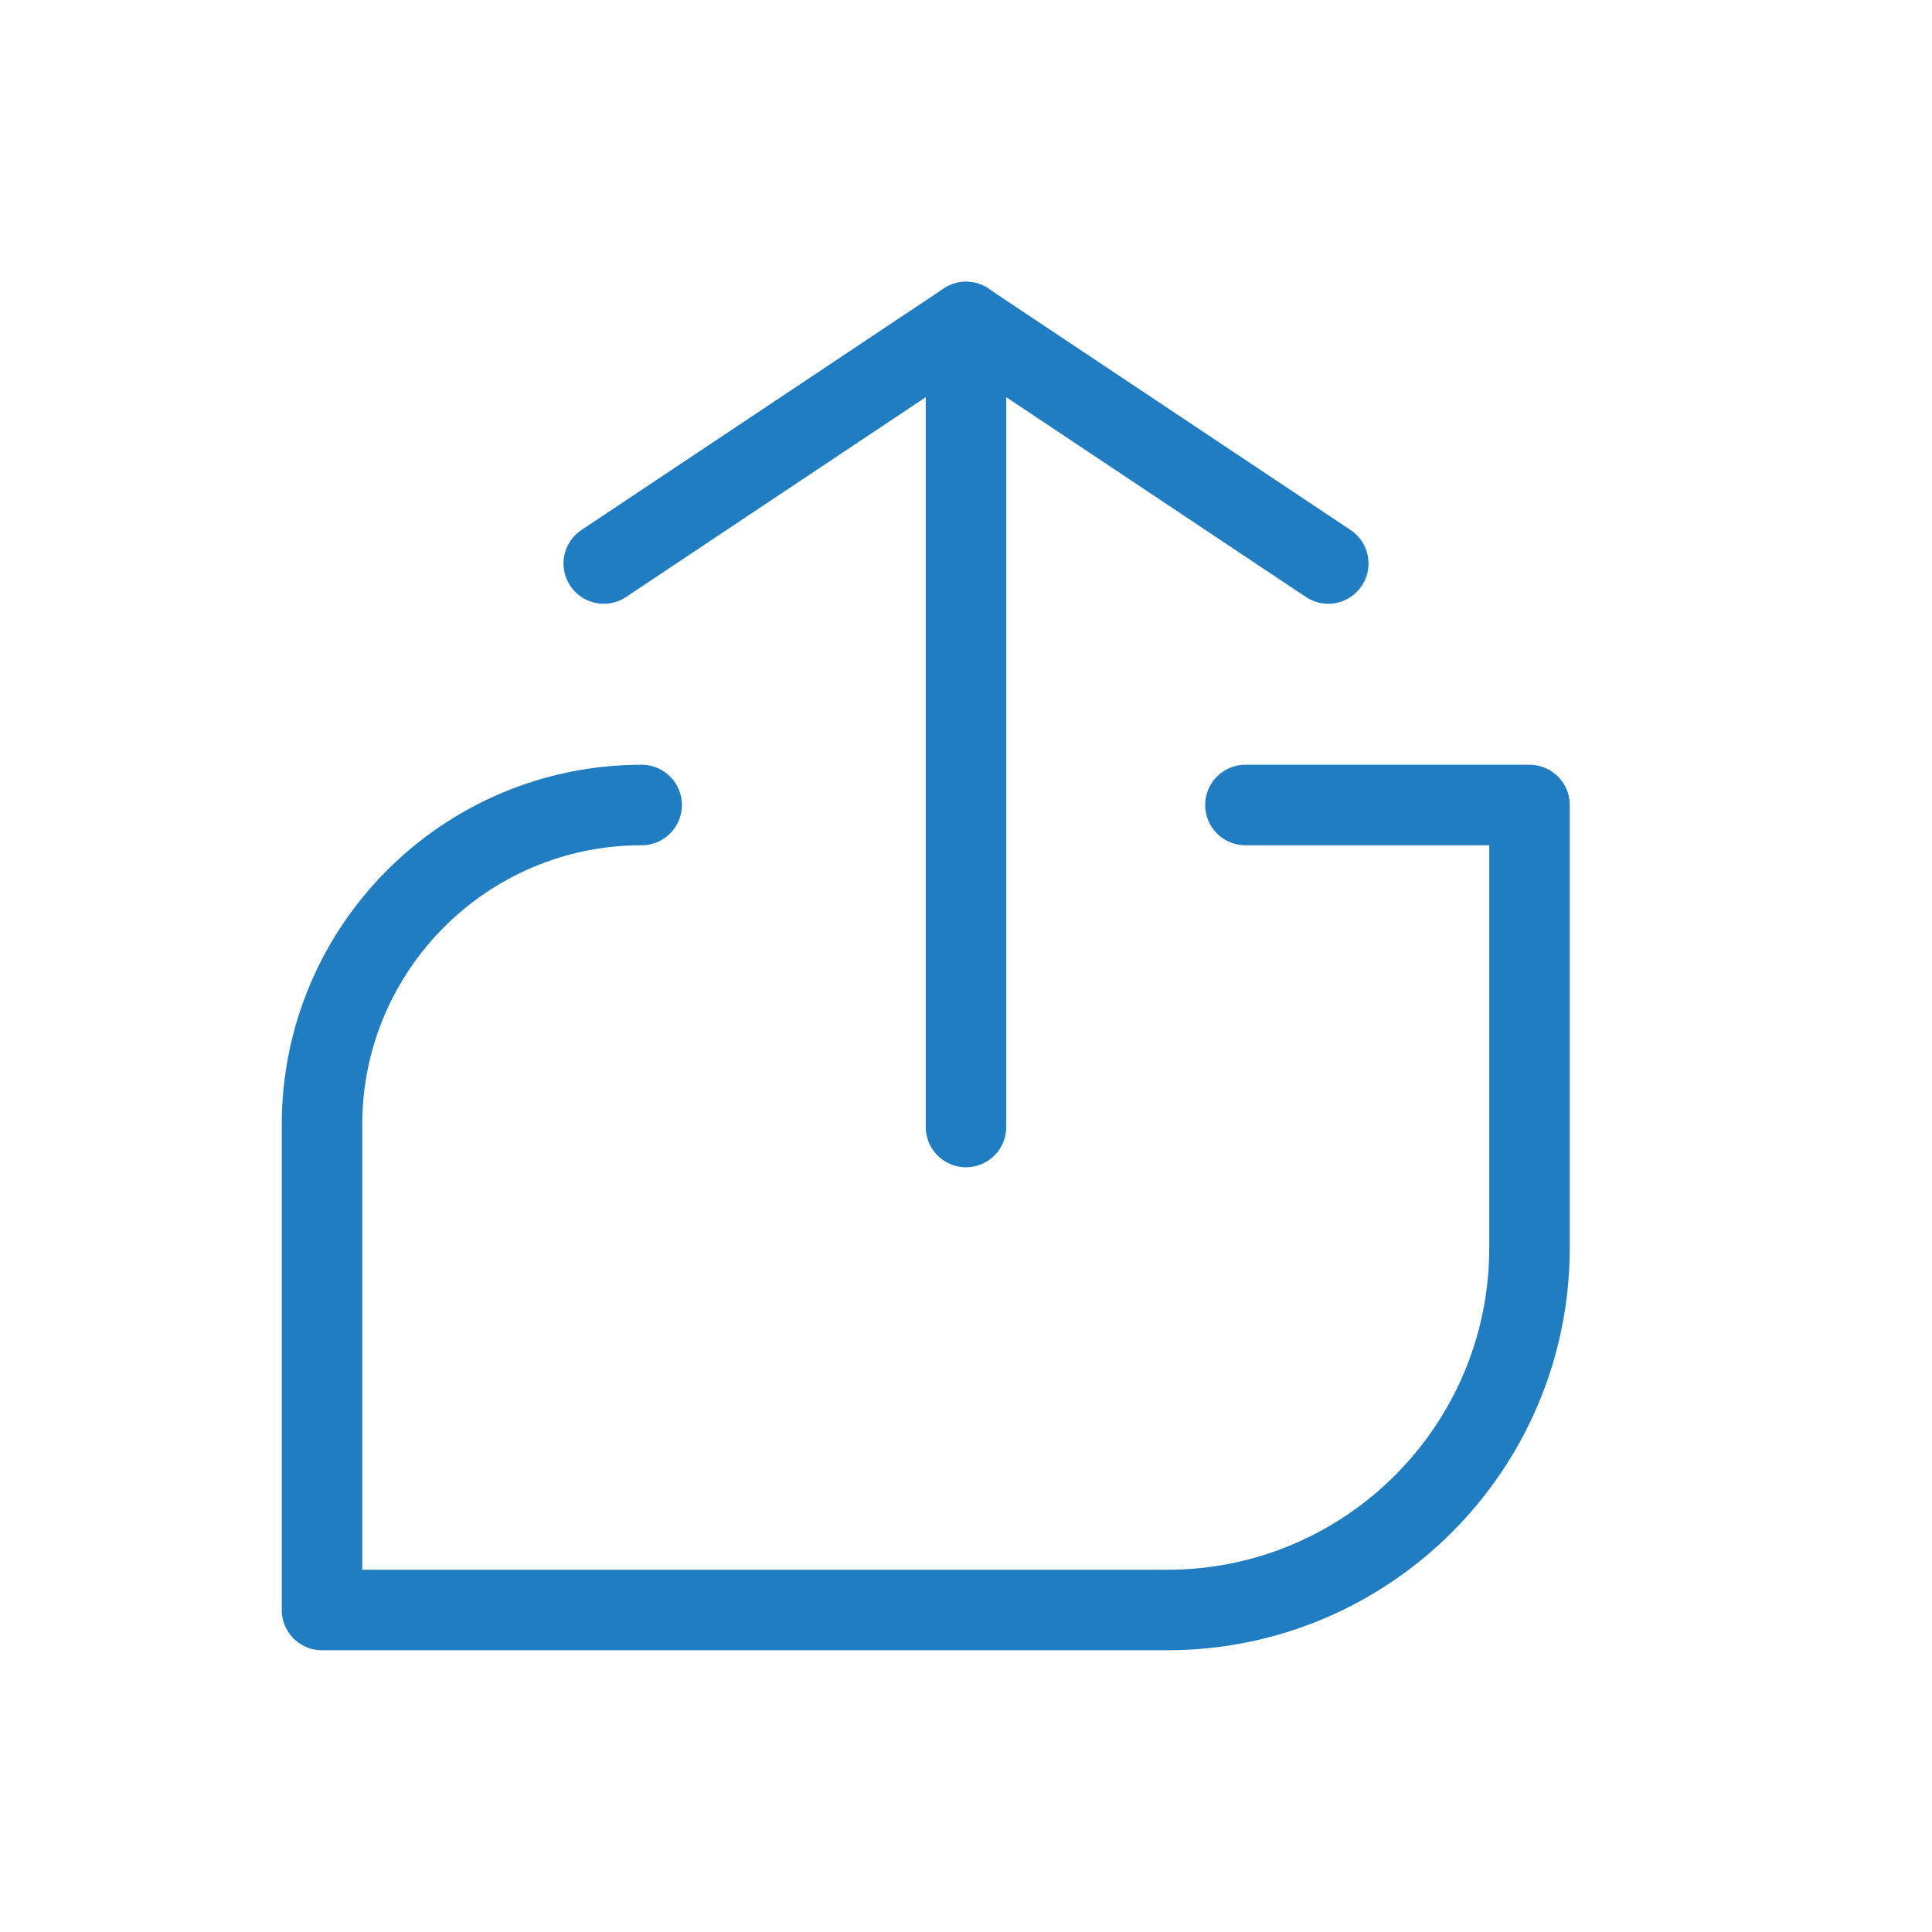 <svg width="24" height="24" viewBox="0 0 24 24" fill="none" xmlns="http://www.w3.org/2000/svg">
<g clip-path="url(#clip0_24896_41855)">
<path d="M7.971 10V10C5.778 10 4 11.778 4 13.971V20H14.5C16.985 20 19 17.985 19 15.5V10H15.471" stroke="#217DC1" stroke-linecap="round" stroke-linejoin="round"/>
<path d="M12 14L12 4" stroke="#217DC1" stroke-linecap="round" stroke-linejoin="round"/>
<path d="M16.5 7L12 4L7.5 7" stroke="#217DC1" stroke-linecap="round" stroke-linejoin="round"/>
</g>
<defs>
<clipPath id="clip0_24896_41855">
<rect width="24" height="24" fill="white"/>
</clipPath>
</defs>
</svg>
